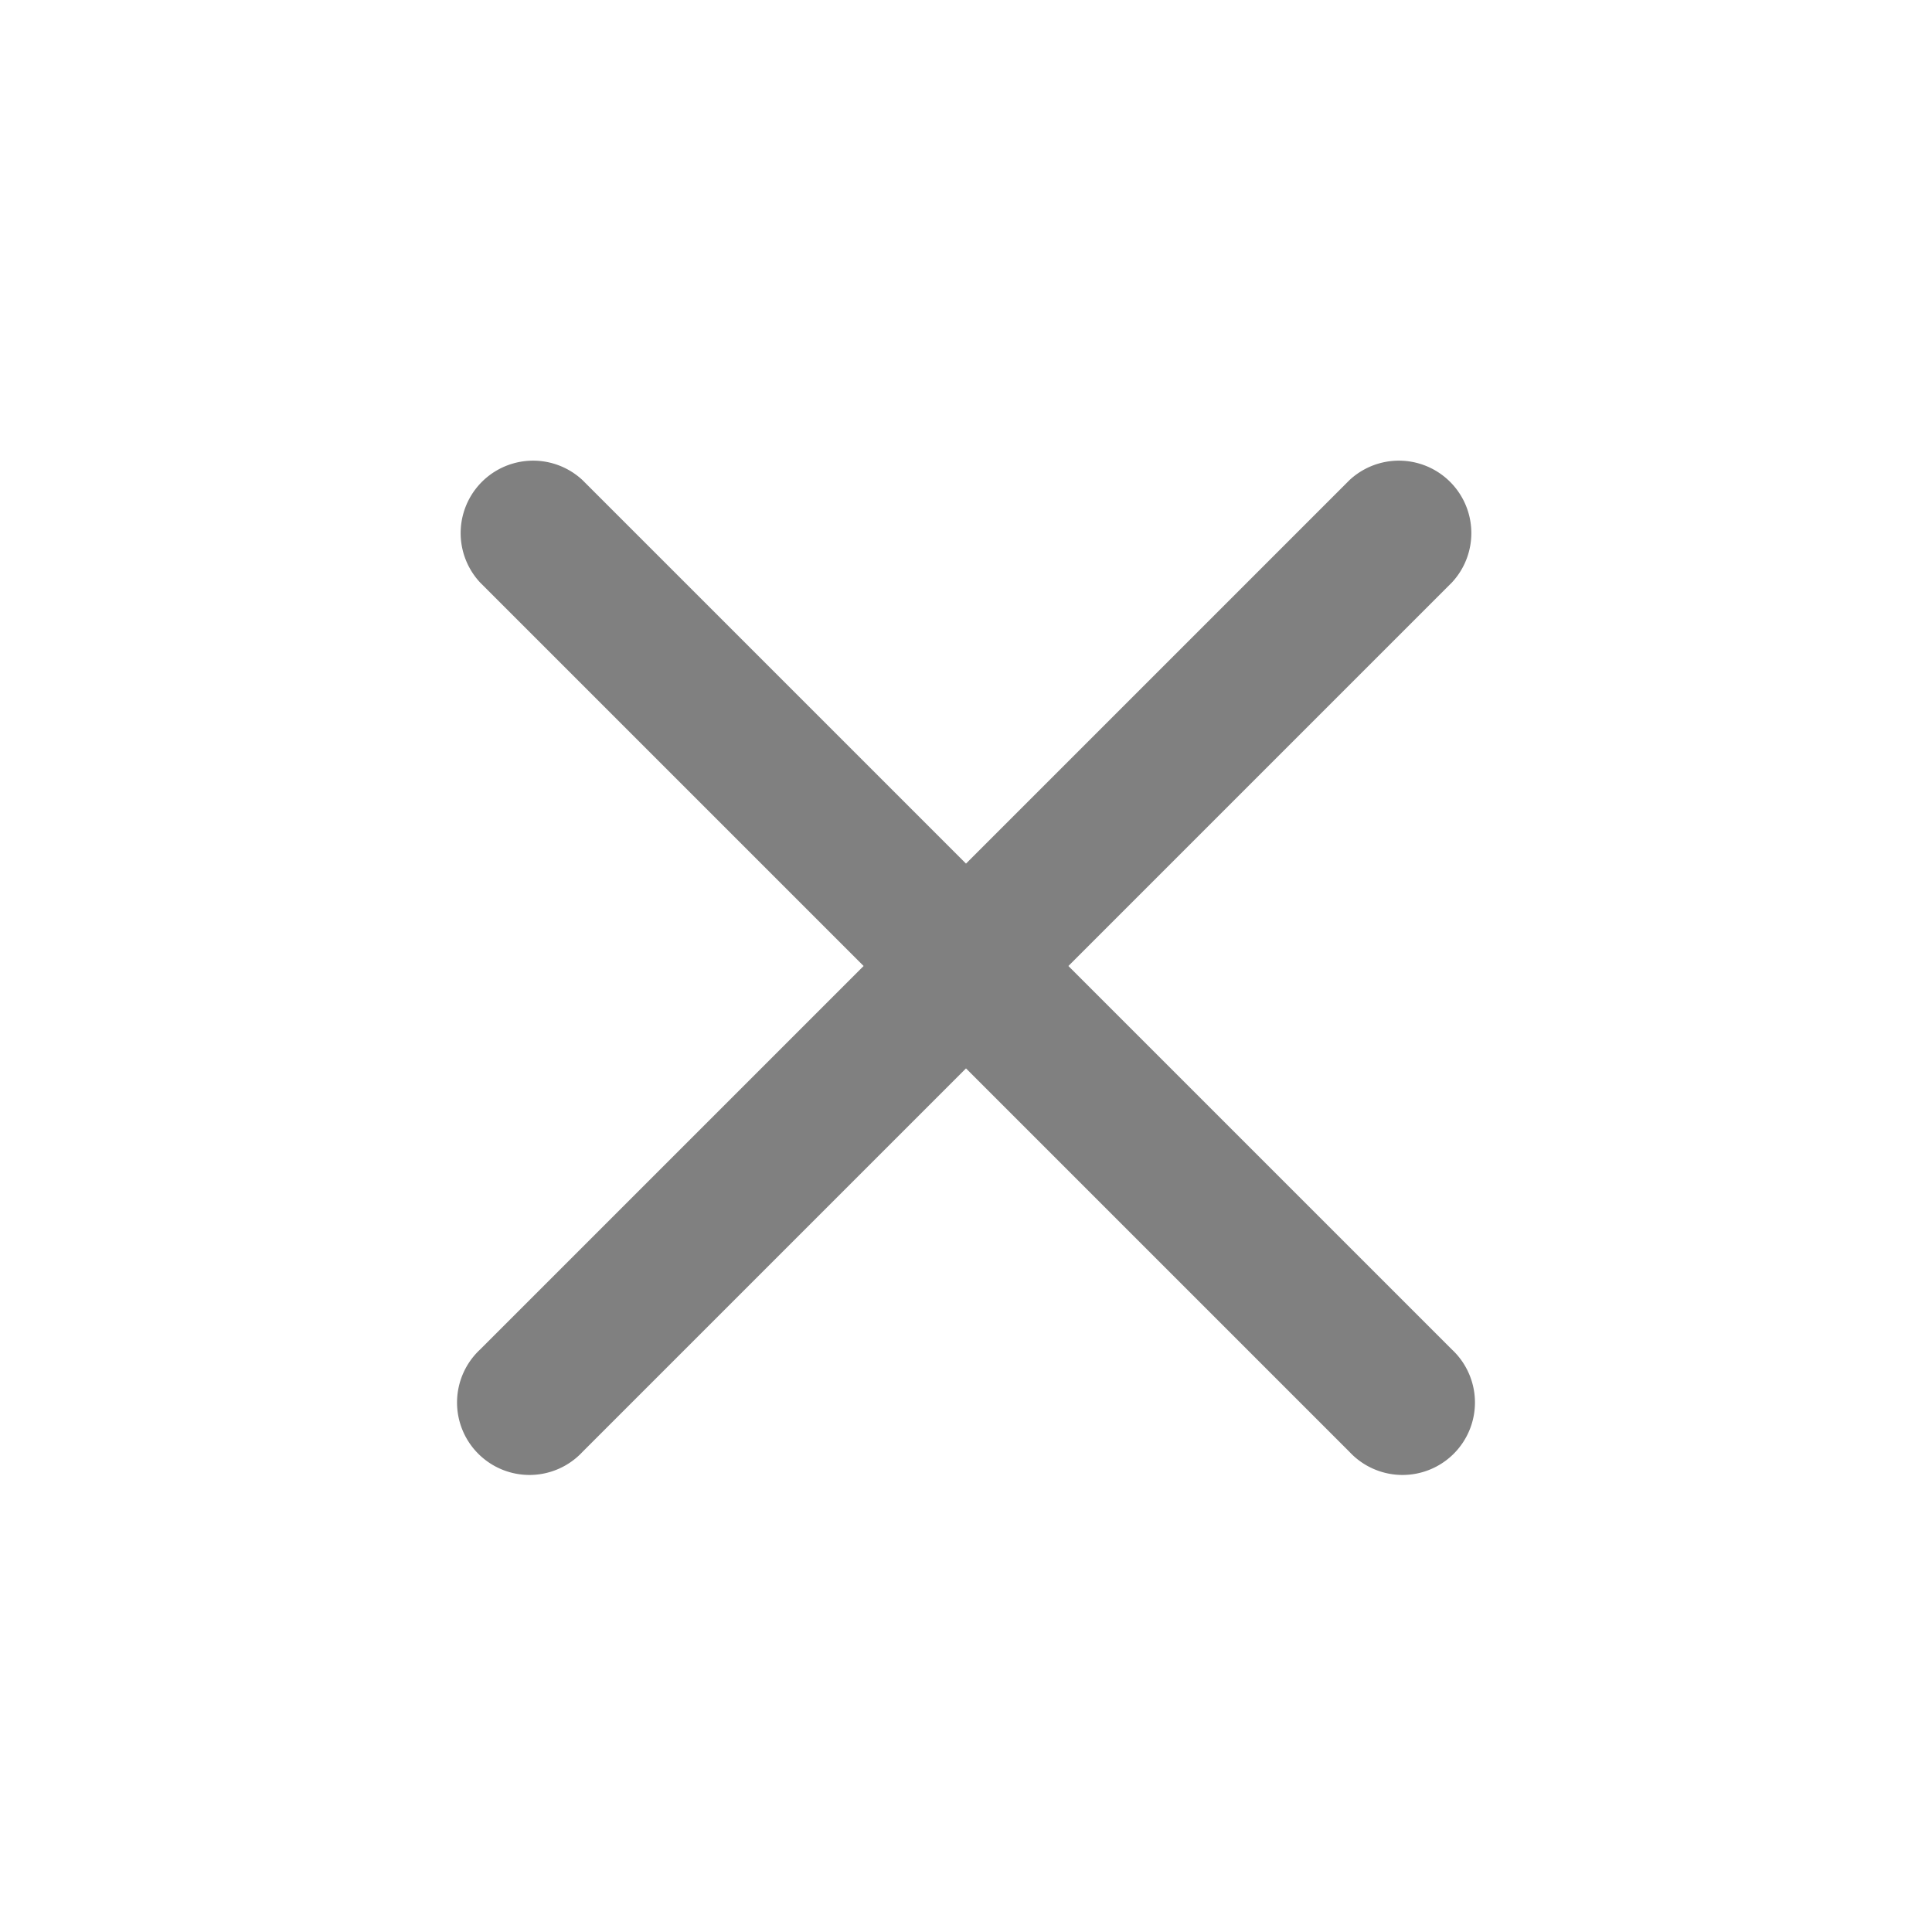 <svg viewBox='0 0 20 20' width='20' height='20' xmlns='http://www.w3.org/2000/svg'><path fill='#808080' d='M13.97 15.03a.75.75 0 10 1.06-1.06l-3.97-3.97 3.97-3.97a.75.75 0 00-1.06-1.06l-3.97 3.97-3.97-3.97a.75.75 0 00-1.06 1.06l3.97 3.97-3.97 3.97a.75.75 0 101.06 1.06l3.97-3.97 3.97 3.97z'/></svg>